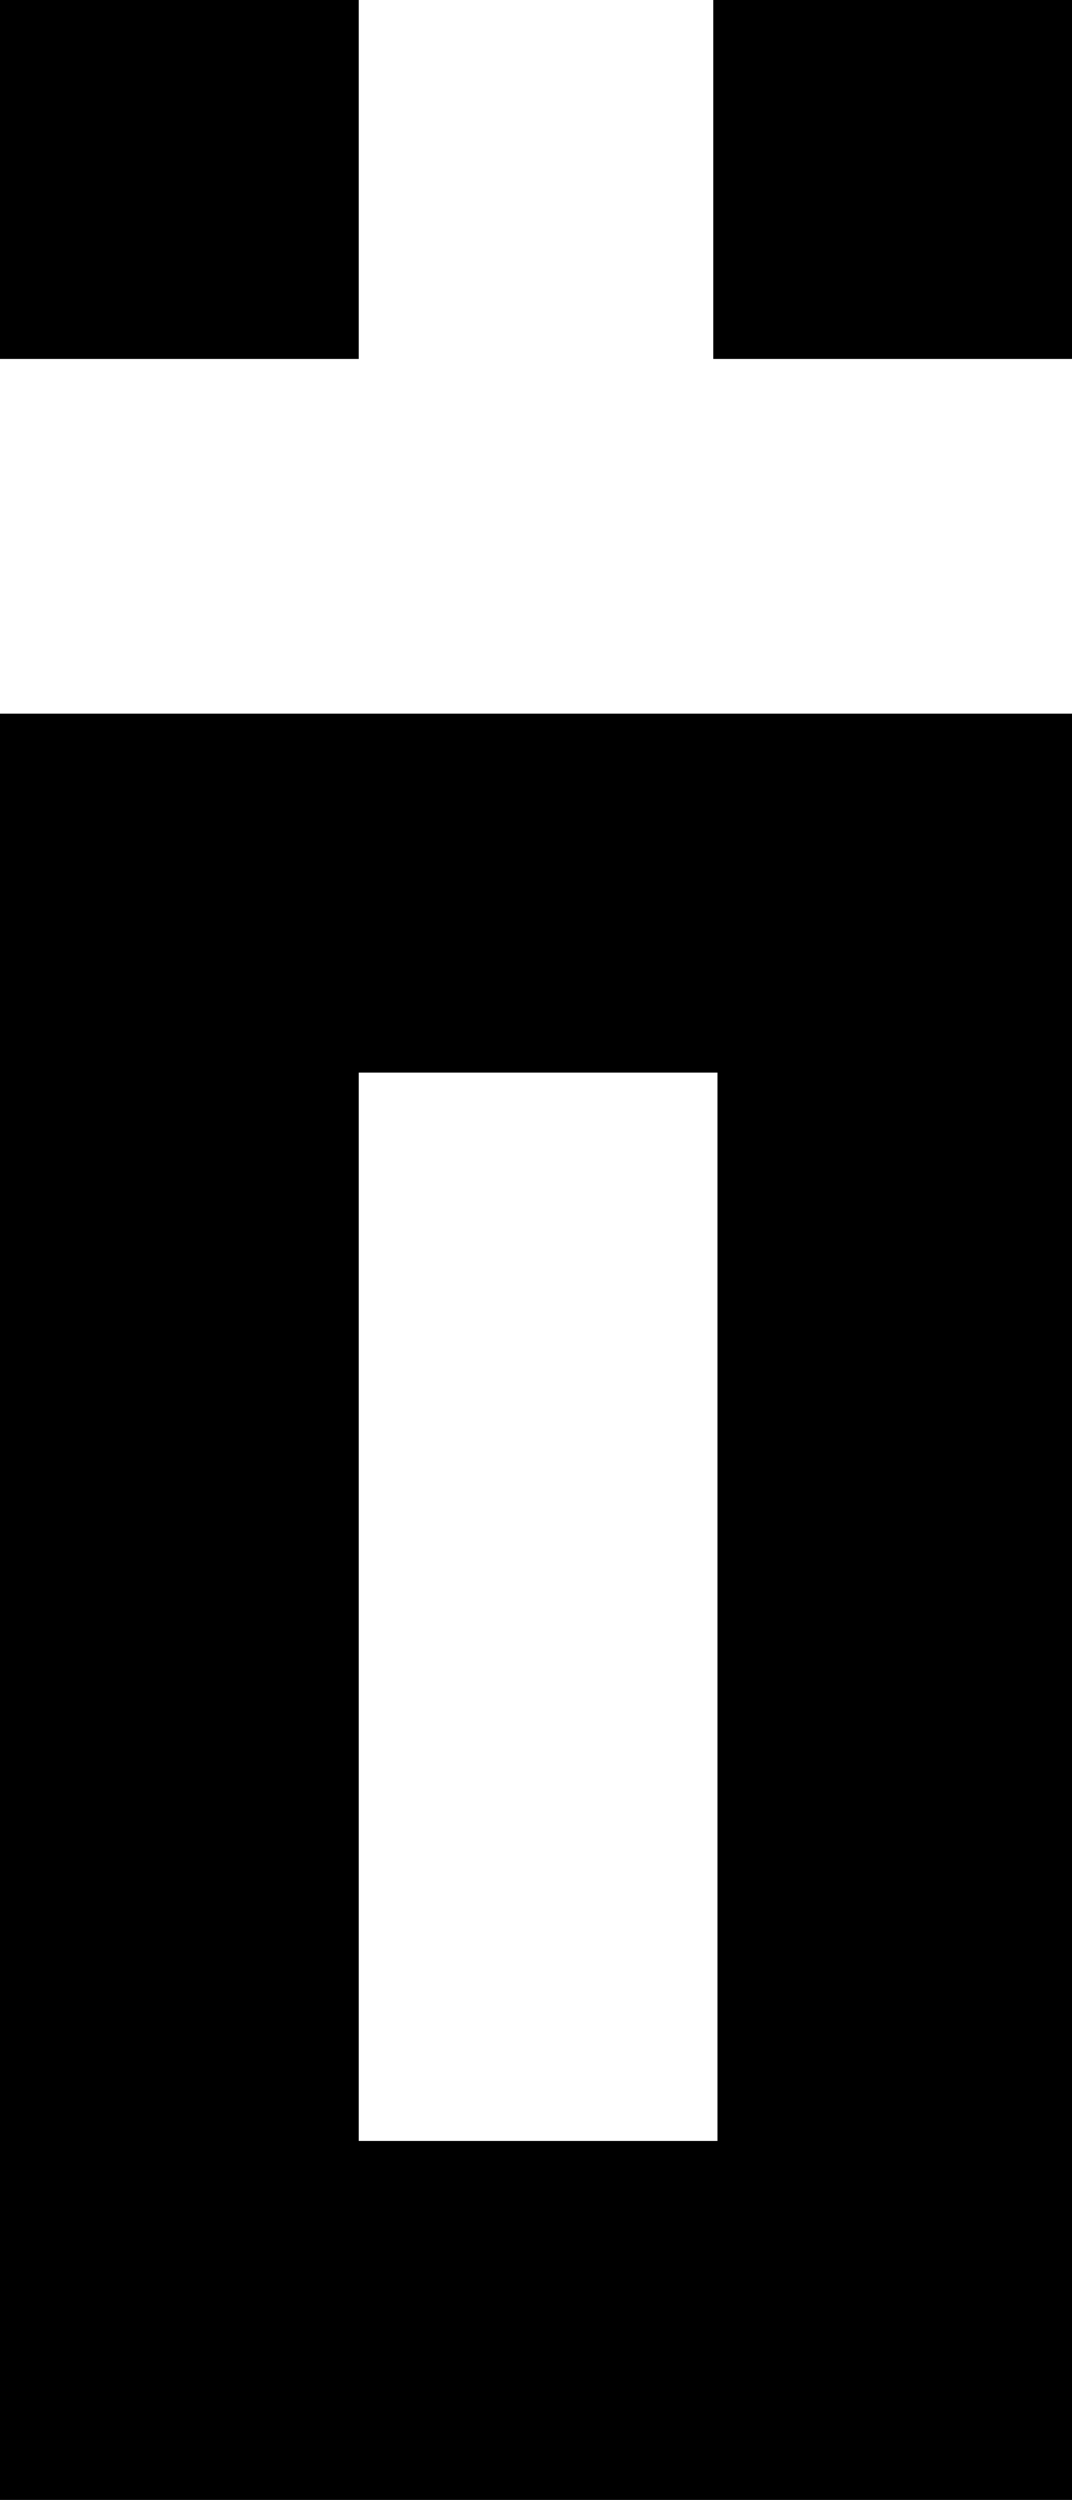 <!-- Generator: Adobe Illustrator 19.0.1, SVG Export Plug-In  -->
<svg version="1.1"
	 xmlns="http://www.w3.org/2000/svg" xmlns:xlink="http://www.w3.org/1999/xlink" xmlns:a="http://ns.adobe.com/AdobeSVGViewerExtensions/3.0/"
	 x="0px" y="0px" width="25.4px" height="59.2px" viewBox="0 0 25.4 59.2" enable-background="new 0 0 25.4 59.2"
	 xml:space="preserve">
<defs>
</defs>
<path d="M0,16.9v42.3h25.4V16.9H0z M16.9,50.7H8.5V25.4h8.5V50.7z"/>
<rect x="16.9" width="8.5" height="8.5"/>
<rect width="8.5" height="8.5"/>
</svg>
